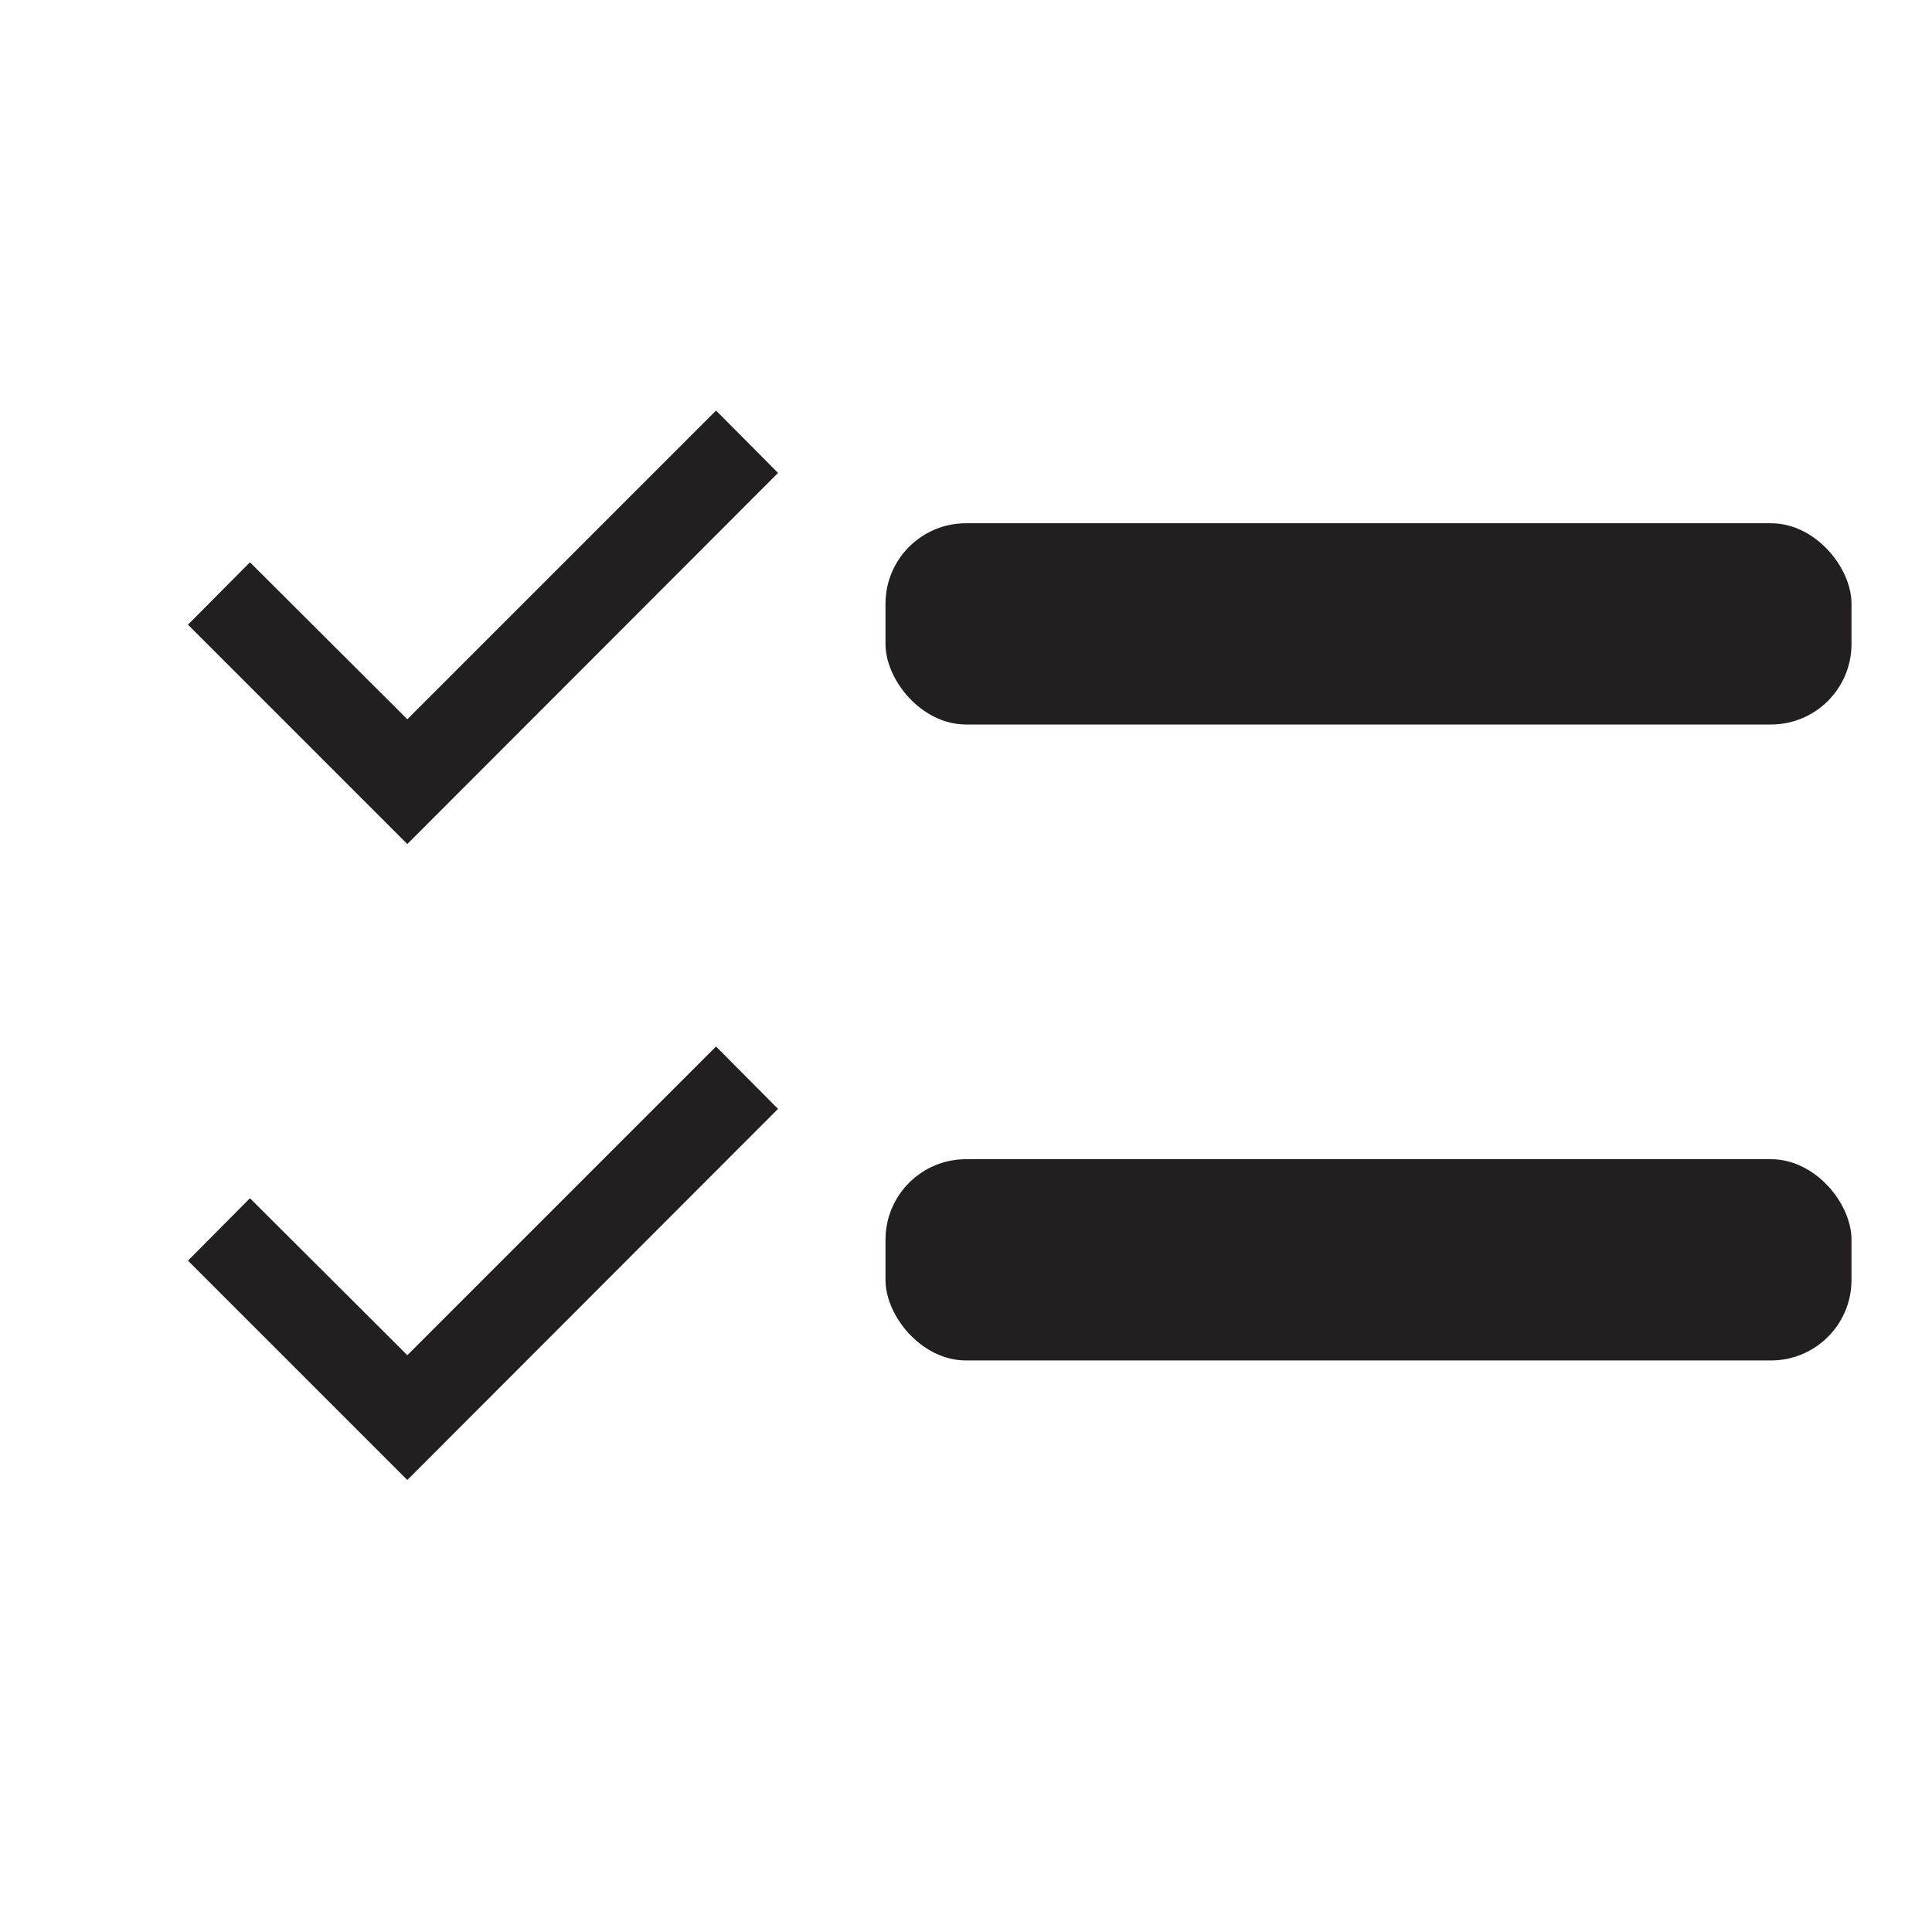 <svg xmlns="http://www.w3.org/2000/svg" viewBox="0 0 48 48"><defs><style>.cls-1{fill:#231f20;}</style></defs><g id="icons"><polygon class="cls-1" points="10.12 20.97 4.67 15.52 6.21 13.97 10.12 17.87 17.79 10.2 19.33 11.75 10.12 20.97"/><rect class="cls-1" x="22" y="13" width="24" height="5" rx="2"/><polygon class="cls-1" points="10.12 36.77 4.67 31.32 6.21 29.77 10.12 33.67 17.79 26 19.33 27.55 10.12 36.77"/><rect class="cls-1" x="22" y="28.8" width="24" height="5" rx="2"/></g></svg>